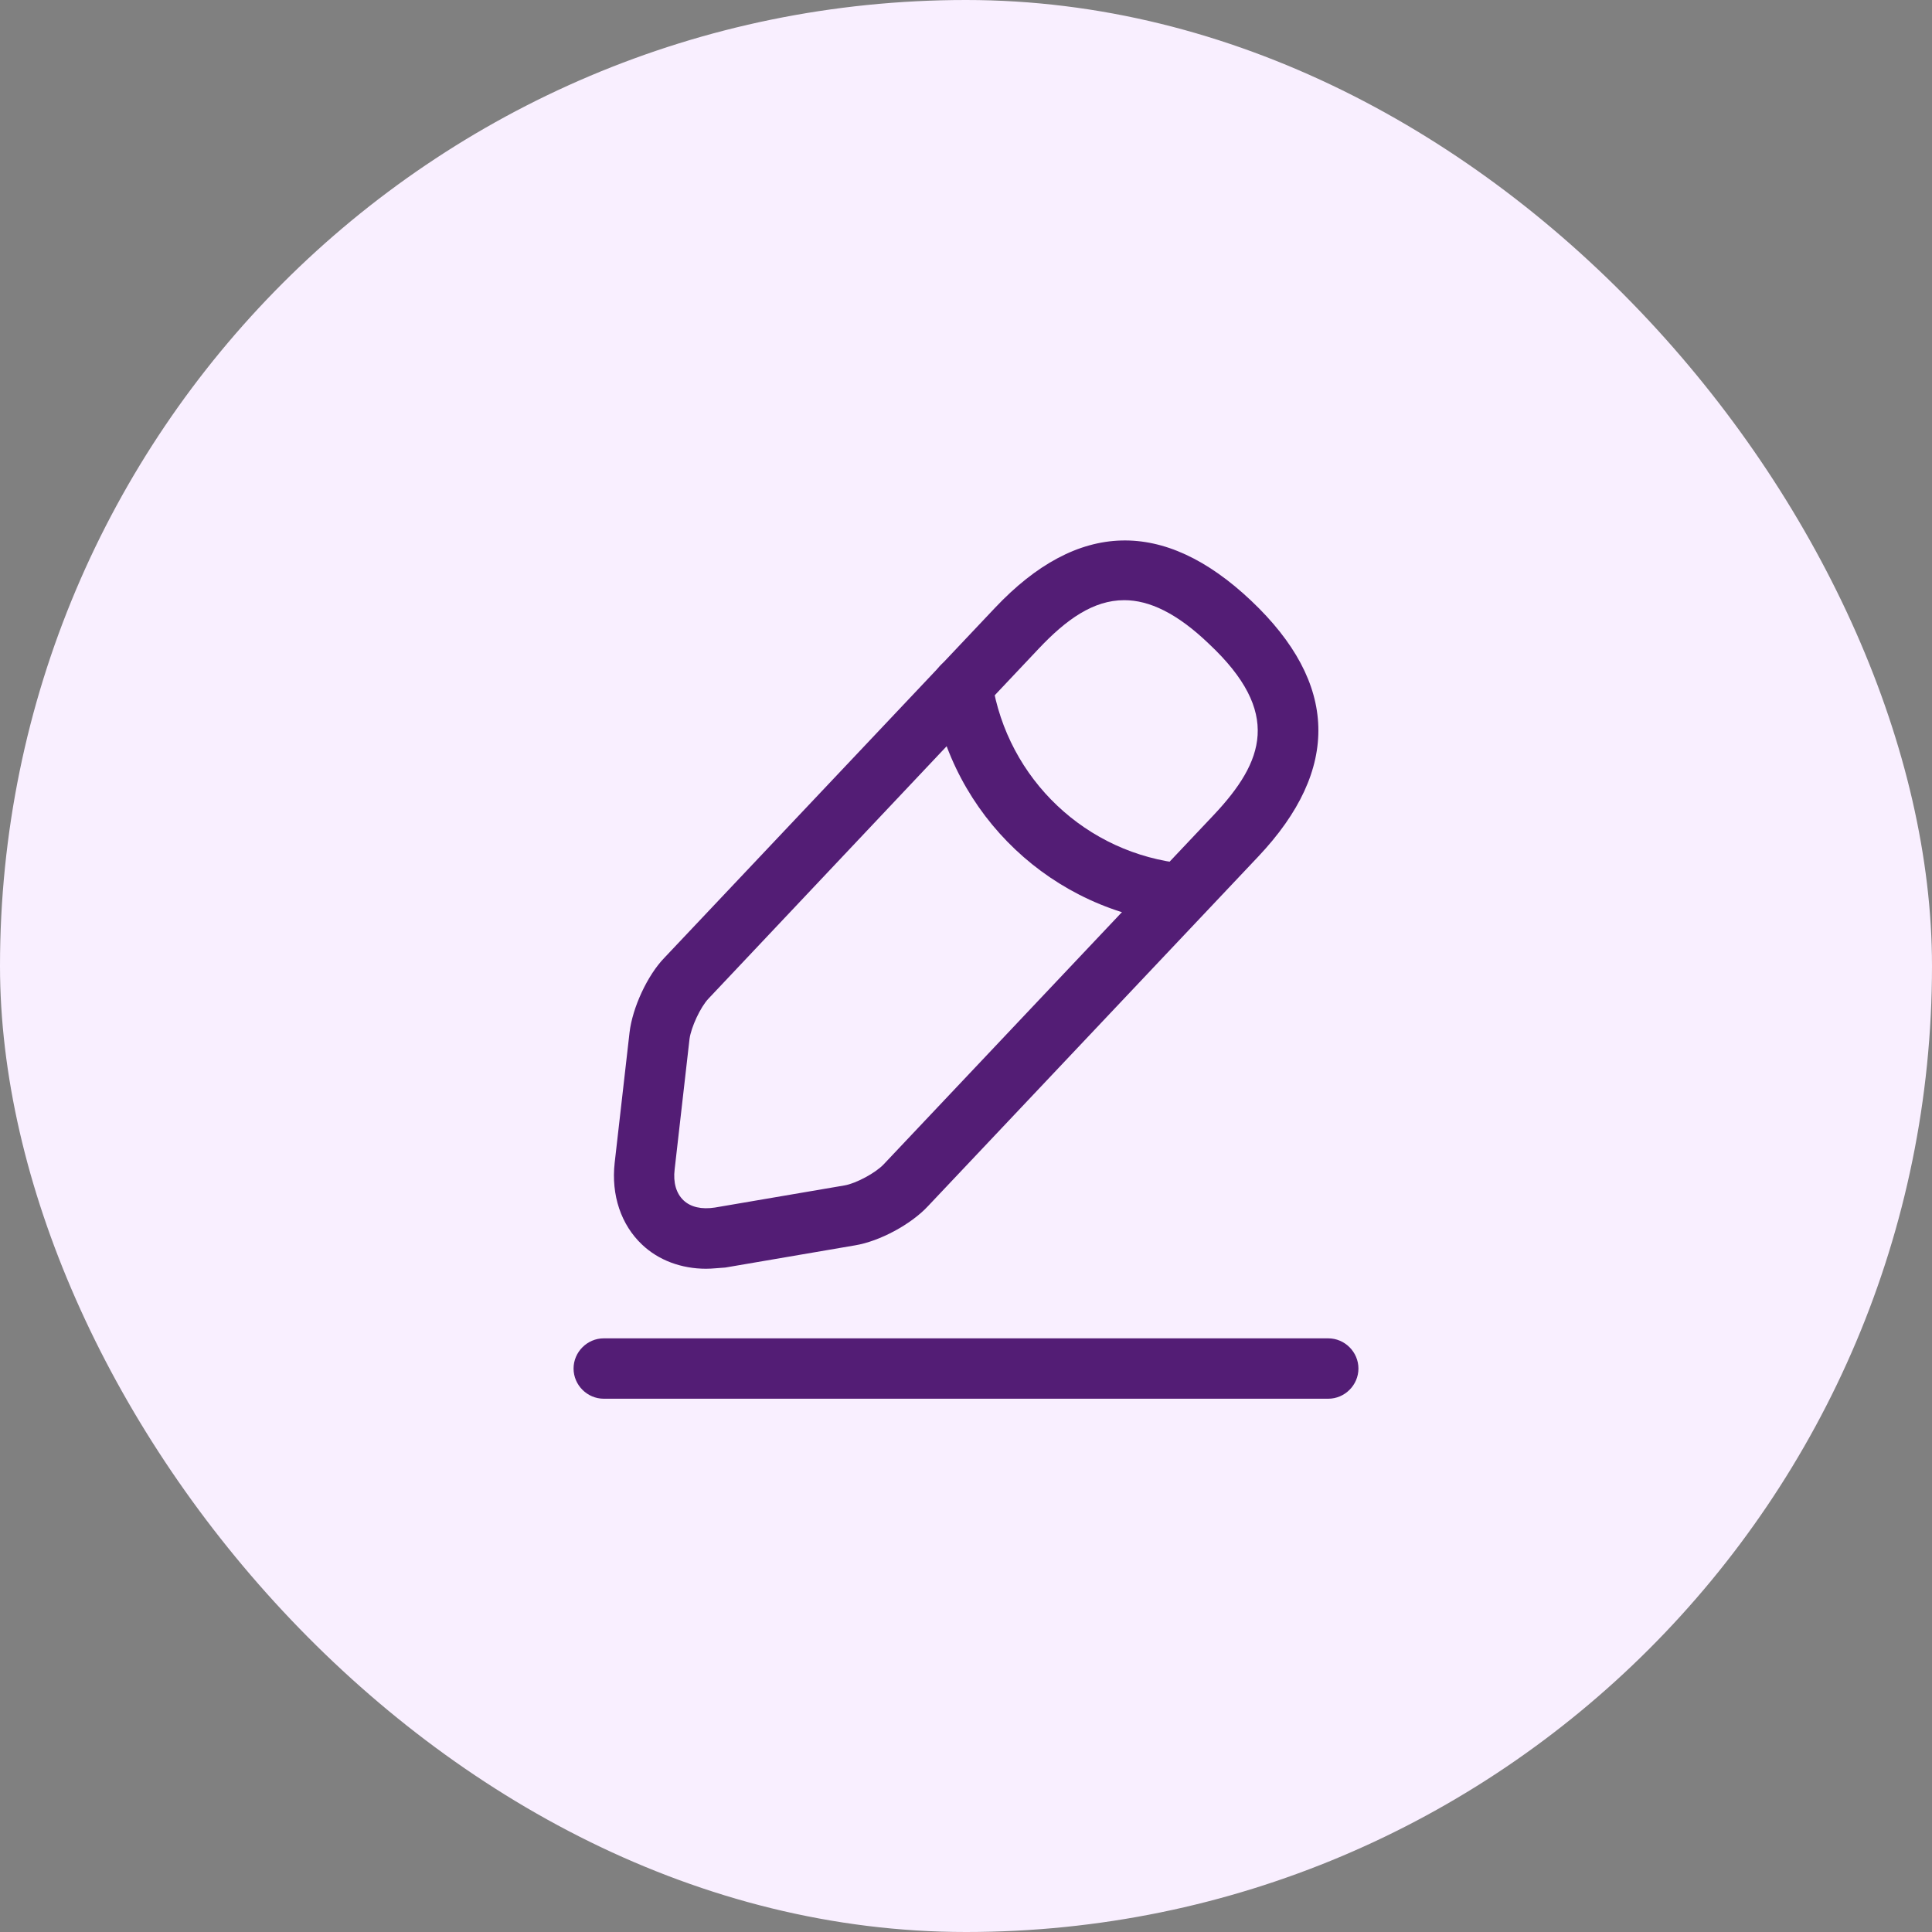 <svg width="40" height="40" viewBox="0 0 40 40" fill="none" xmlns="http://www.w3.org/2000/svg">
<rect x="0" y="0" width="40" height="40" fill="#808080" stroke="none"/>
<rect width="40" height="40" rx="20" fill="#F9EFFF"/>
<path d="M14.618 26.268C14.109 26.268 13.634 26.093 13.293 25.768C12.859 25.359 12.651 24.743 12.726 24.076L13.034 21.376C13.093 20.868 13.401 20.193 13.759 19.826L20.601 12.584C22.309 10.776 24.093 10.726 25.901 12.434C27.709 14.143 27.759 15.926 26.051 17.734L19.209 24.976C18.859 25.351 18.209 25.701 17.701 25.784L15.018 26.243C14.876 26.251 14.751 26.268 14.618 26.268ZM23.276 12.426C22.634 12.426 22.076 12.826 21.509 13.426L14.668 20.676C14.501 20.851 14.309 21.268 14.276 21.509L13.968 24.209C13.934 24.484 14.001 24.709 14.151 24.851C14.301 24.993 14.526 25.043 14.801 25.001L17.484 24.543C17.726 24.501 18.126 24.284 18.293 24.109L25.134 16.868C26.168 15.768 26.543 14.751 25.034 13.334C24.368 12.693 23.793 12.426 23.276 12.426Z" fill="#531D75"/>
<path d="M24.45 19.124C24.433 19.124 24.408 19.124 24.391 19.124C21.791 18.866 19.7 16.891 19.3 14.307C19.25 13.966 19.483 13.649 19.825 13.591C20.166 13.541 20.483 13.774 20.541 14.116C20.858 16.132 22.491 17.682 24.525 17.882C24.866 17.916 25.116 18.224 25.083 18.566C25.041 18.882 24.766 19.124 24.45 19.124Z" fill="#531D75"/>
<path d="M27.5 28.959H12.5C12.158 28.959 11.875 28.676 11.875 28.334C11.875 27.992 12.158 27.709 12.5 27.709H27.5C27.842 27.709 28.125 27.992 28.125 28.334C28.125 28.676 27.842 28.959 27.5 28.959Z" fill="#531D75"/>
</svg>
